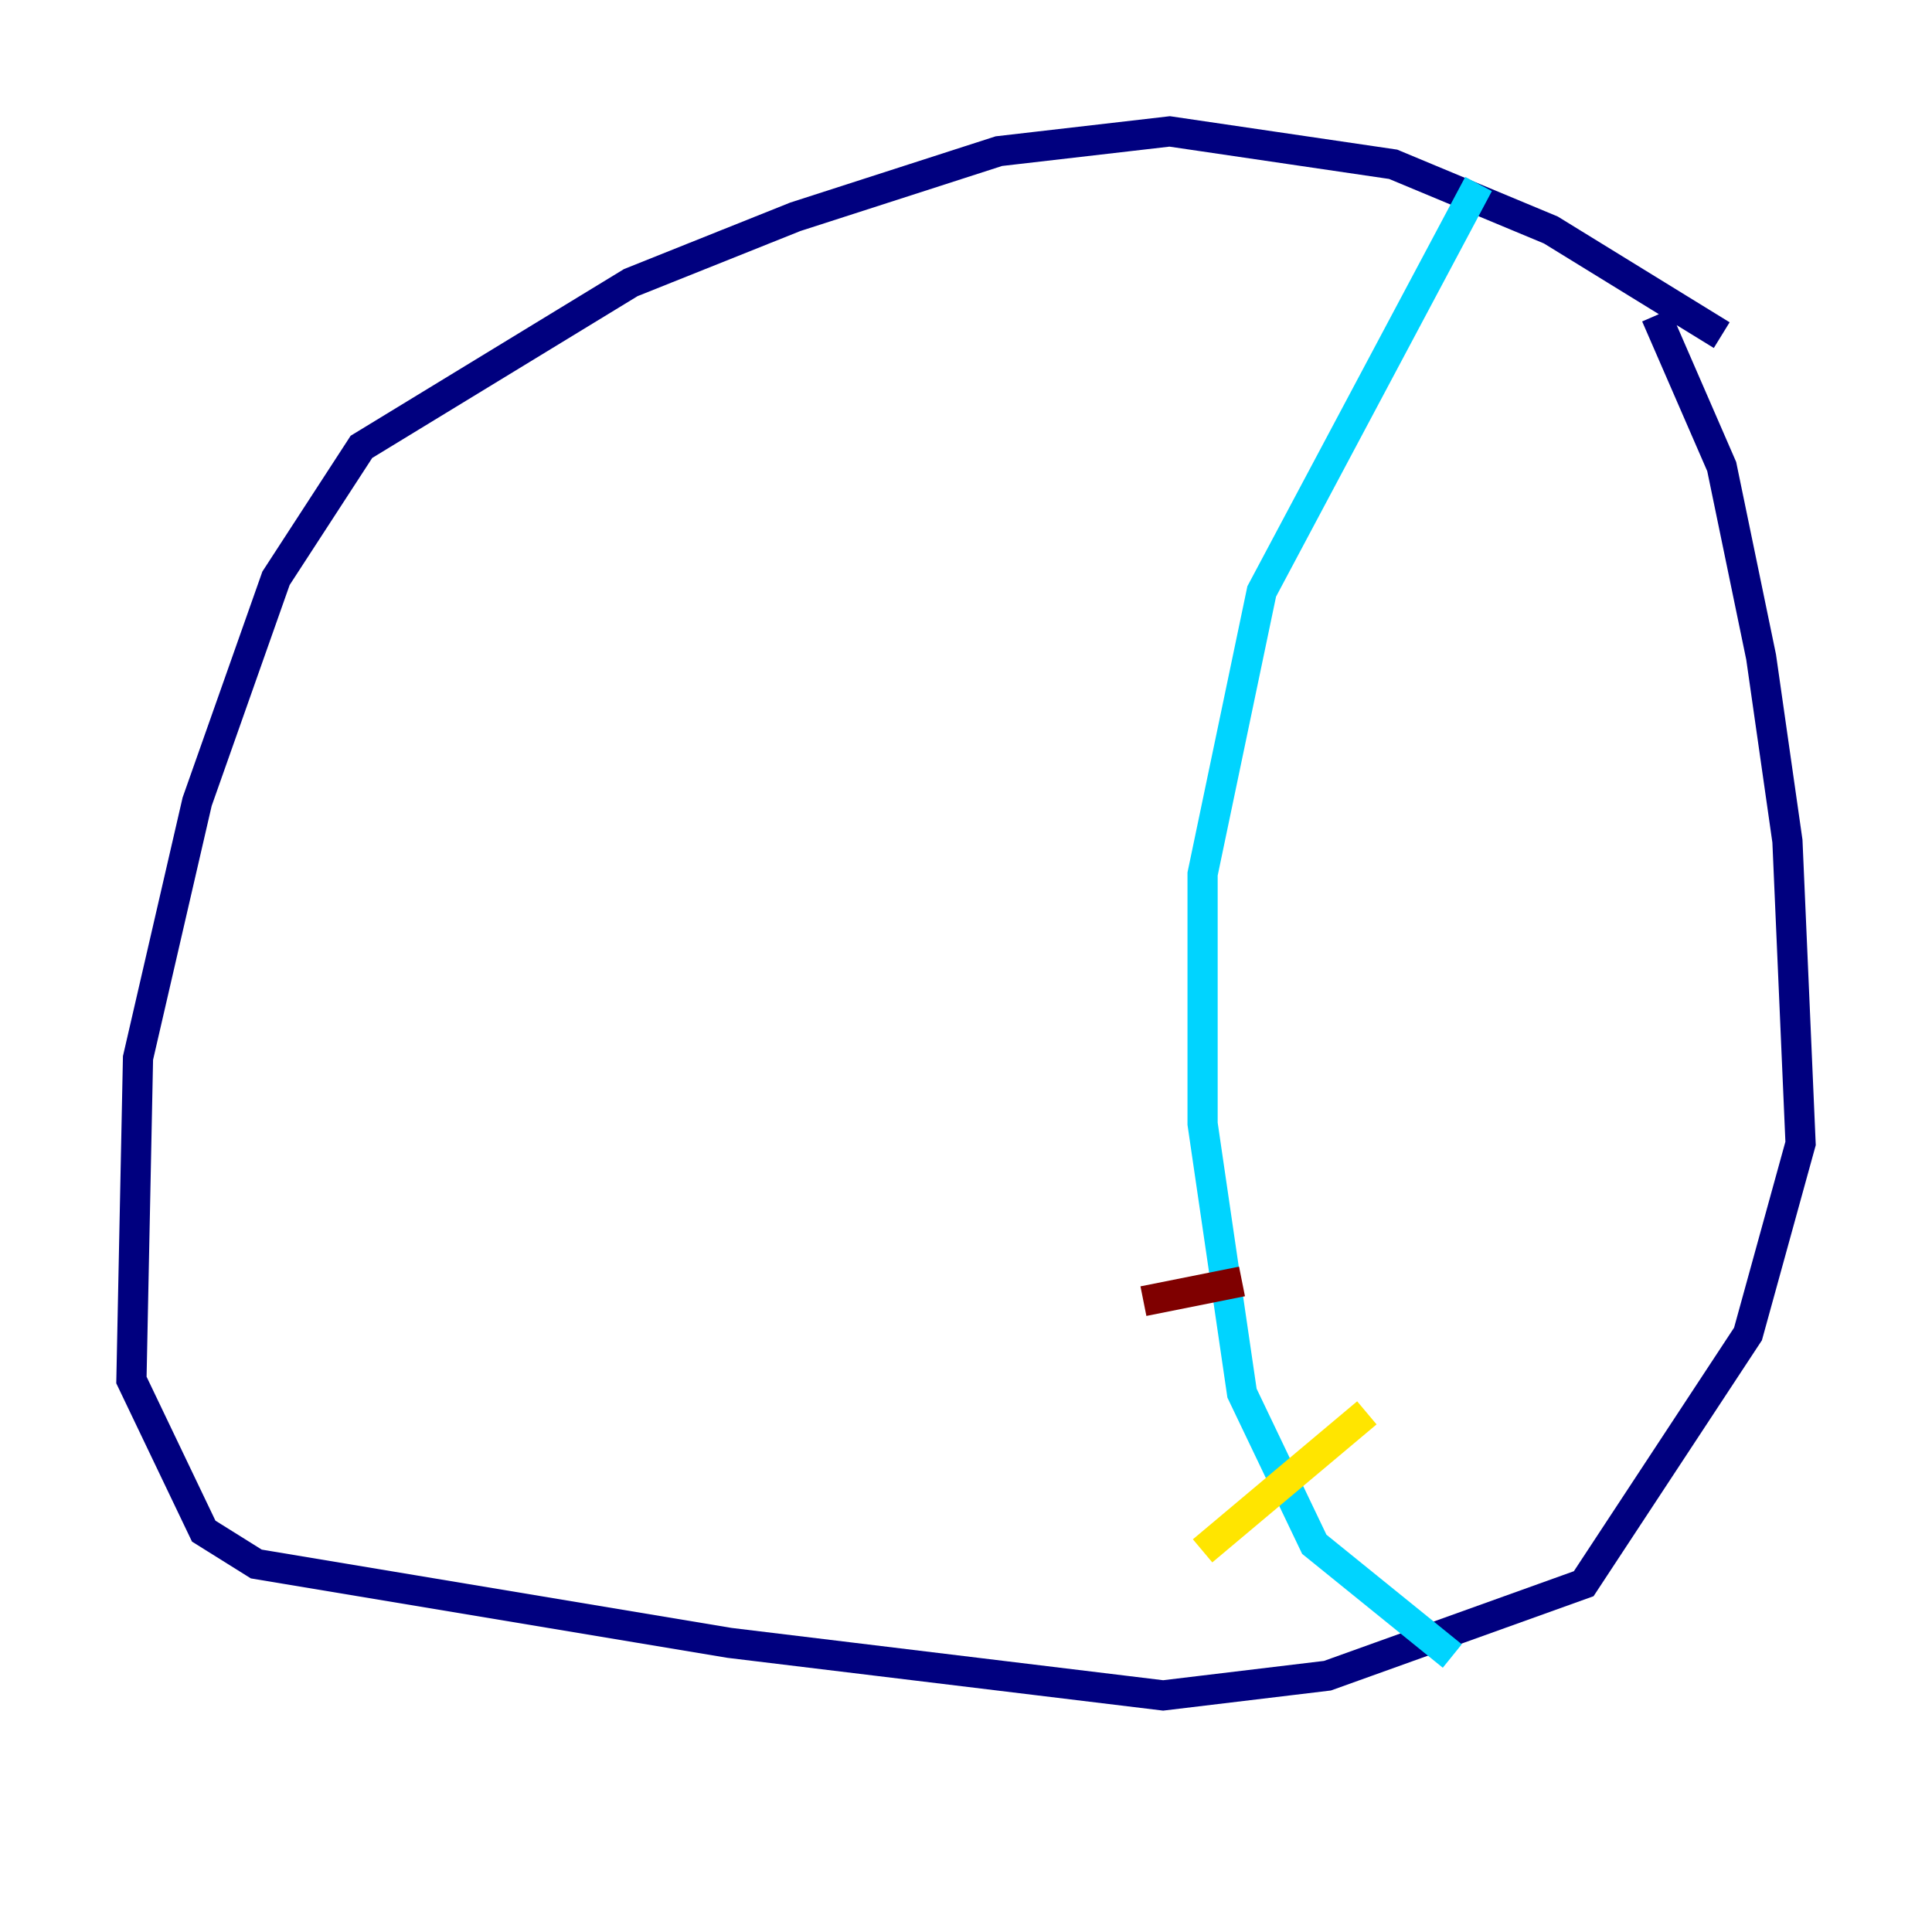 <?xml version="1.0" encoding="utf-8" ?>
<svg baseProfile="tiny" height="128" version="1.2" viewBox="0,0,128,128" width="128" xmlns="http://www.w3.org/2000/svg" xmlns:ev="http://www.w3.org/2001/xml-events" xmlns:xlink="http://www.w3.org/1999/xlink"><defs /><polyline fill="none" points="114.068,22.204 102.748,15.238 92.299,10.884 77.497,8.707 66.177,10.014 52.68,14.367 41.796,18.721 23.946,29.605 18.286,38.313 13.061,53.116 9.143,70.095 8.707,91.429 13.497,101.442 16.98,103.619 48.327,108.844 77.061,112.326 87.946,111.02 104.925,104.925 115.809,88.381 119.293,75.755 118.422,55.728 116.68,43.537 114.068,30.912 109.714,20.898" stroke="#00007f" stroke-width="2" /><polyline fill="none" points="97.959,12.191 83.592,39.184 79.674,57.905 79.674,74.449 82.286,92.299 87.075,102.313 96.218,109.714" stroke="#00d4ff" stroke-width="2" /><polyline fill="none" points="79.674,102.748 90.558,93.605" stroke="#ffe500" stroke-width="2" /><polyline fill="none" points="75.755,86.204 82.286,84.898" stroke="#7f0000" stroke-width="2" /></svg>